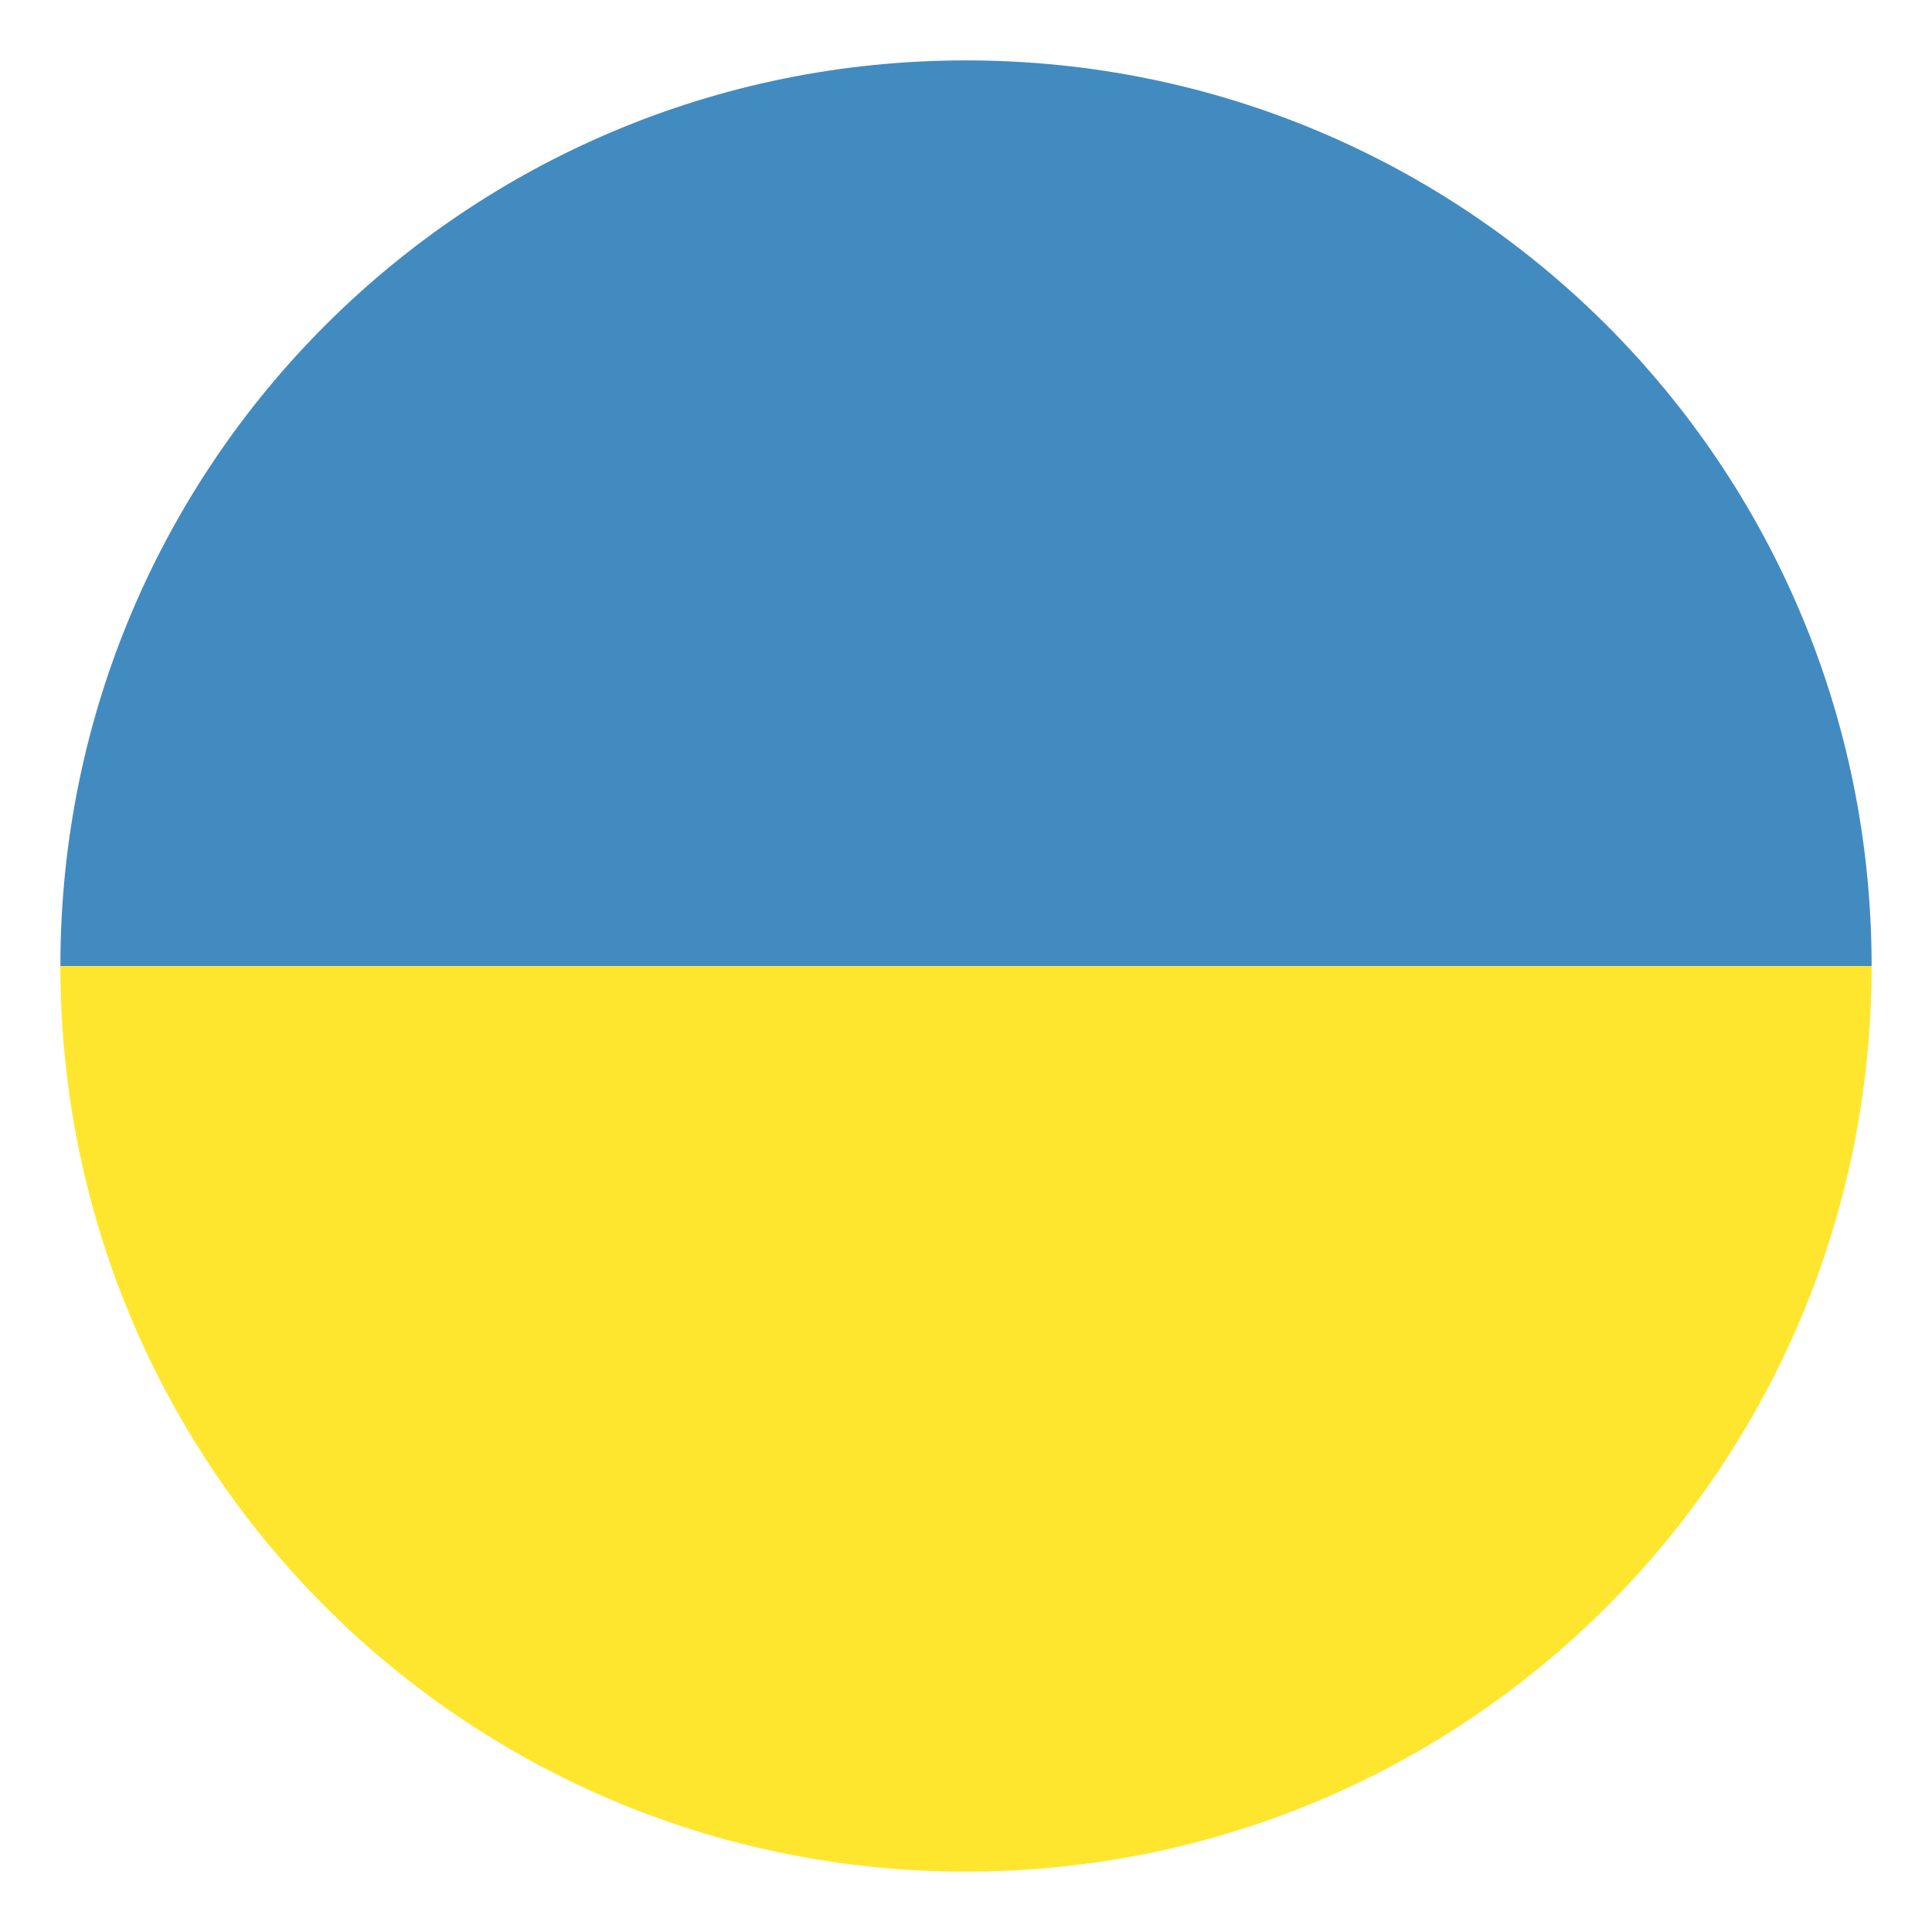 <svg width="70" height="70" viewBox="0 0 70 70" fill="none" xmlns="http://www.w3.org/2000/svg">
<path d="M35 67.812C53.156 67.812 67.812 53.156 67.812 35H2.188C2.188 53.156 16.844 67.812 35 67.812Z" fill="#FFE62E"/>
<path d="M35 2.188C16.844 2.188 2.188 16.844 2.188 35H67.812C67.812 16.844 53.156 2.188 35 2.188Z" fill="#428BC1"/>
</svg>

